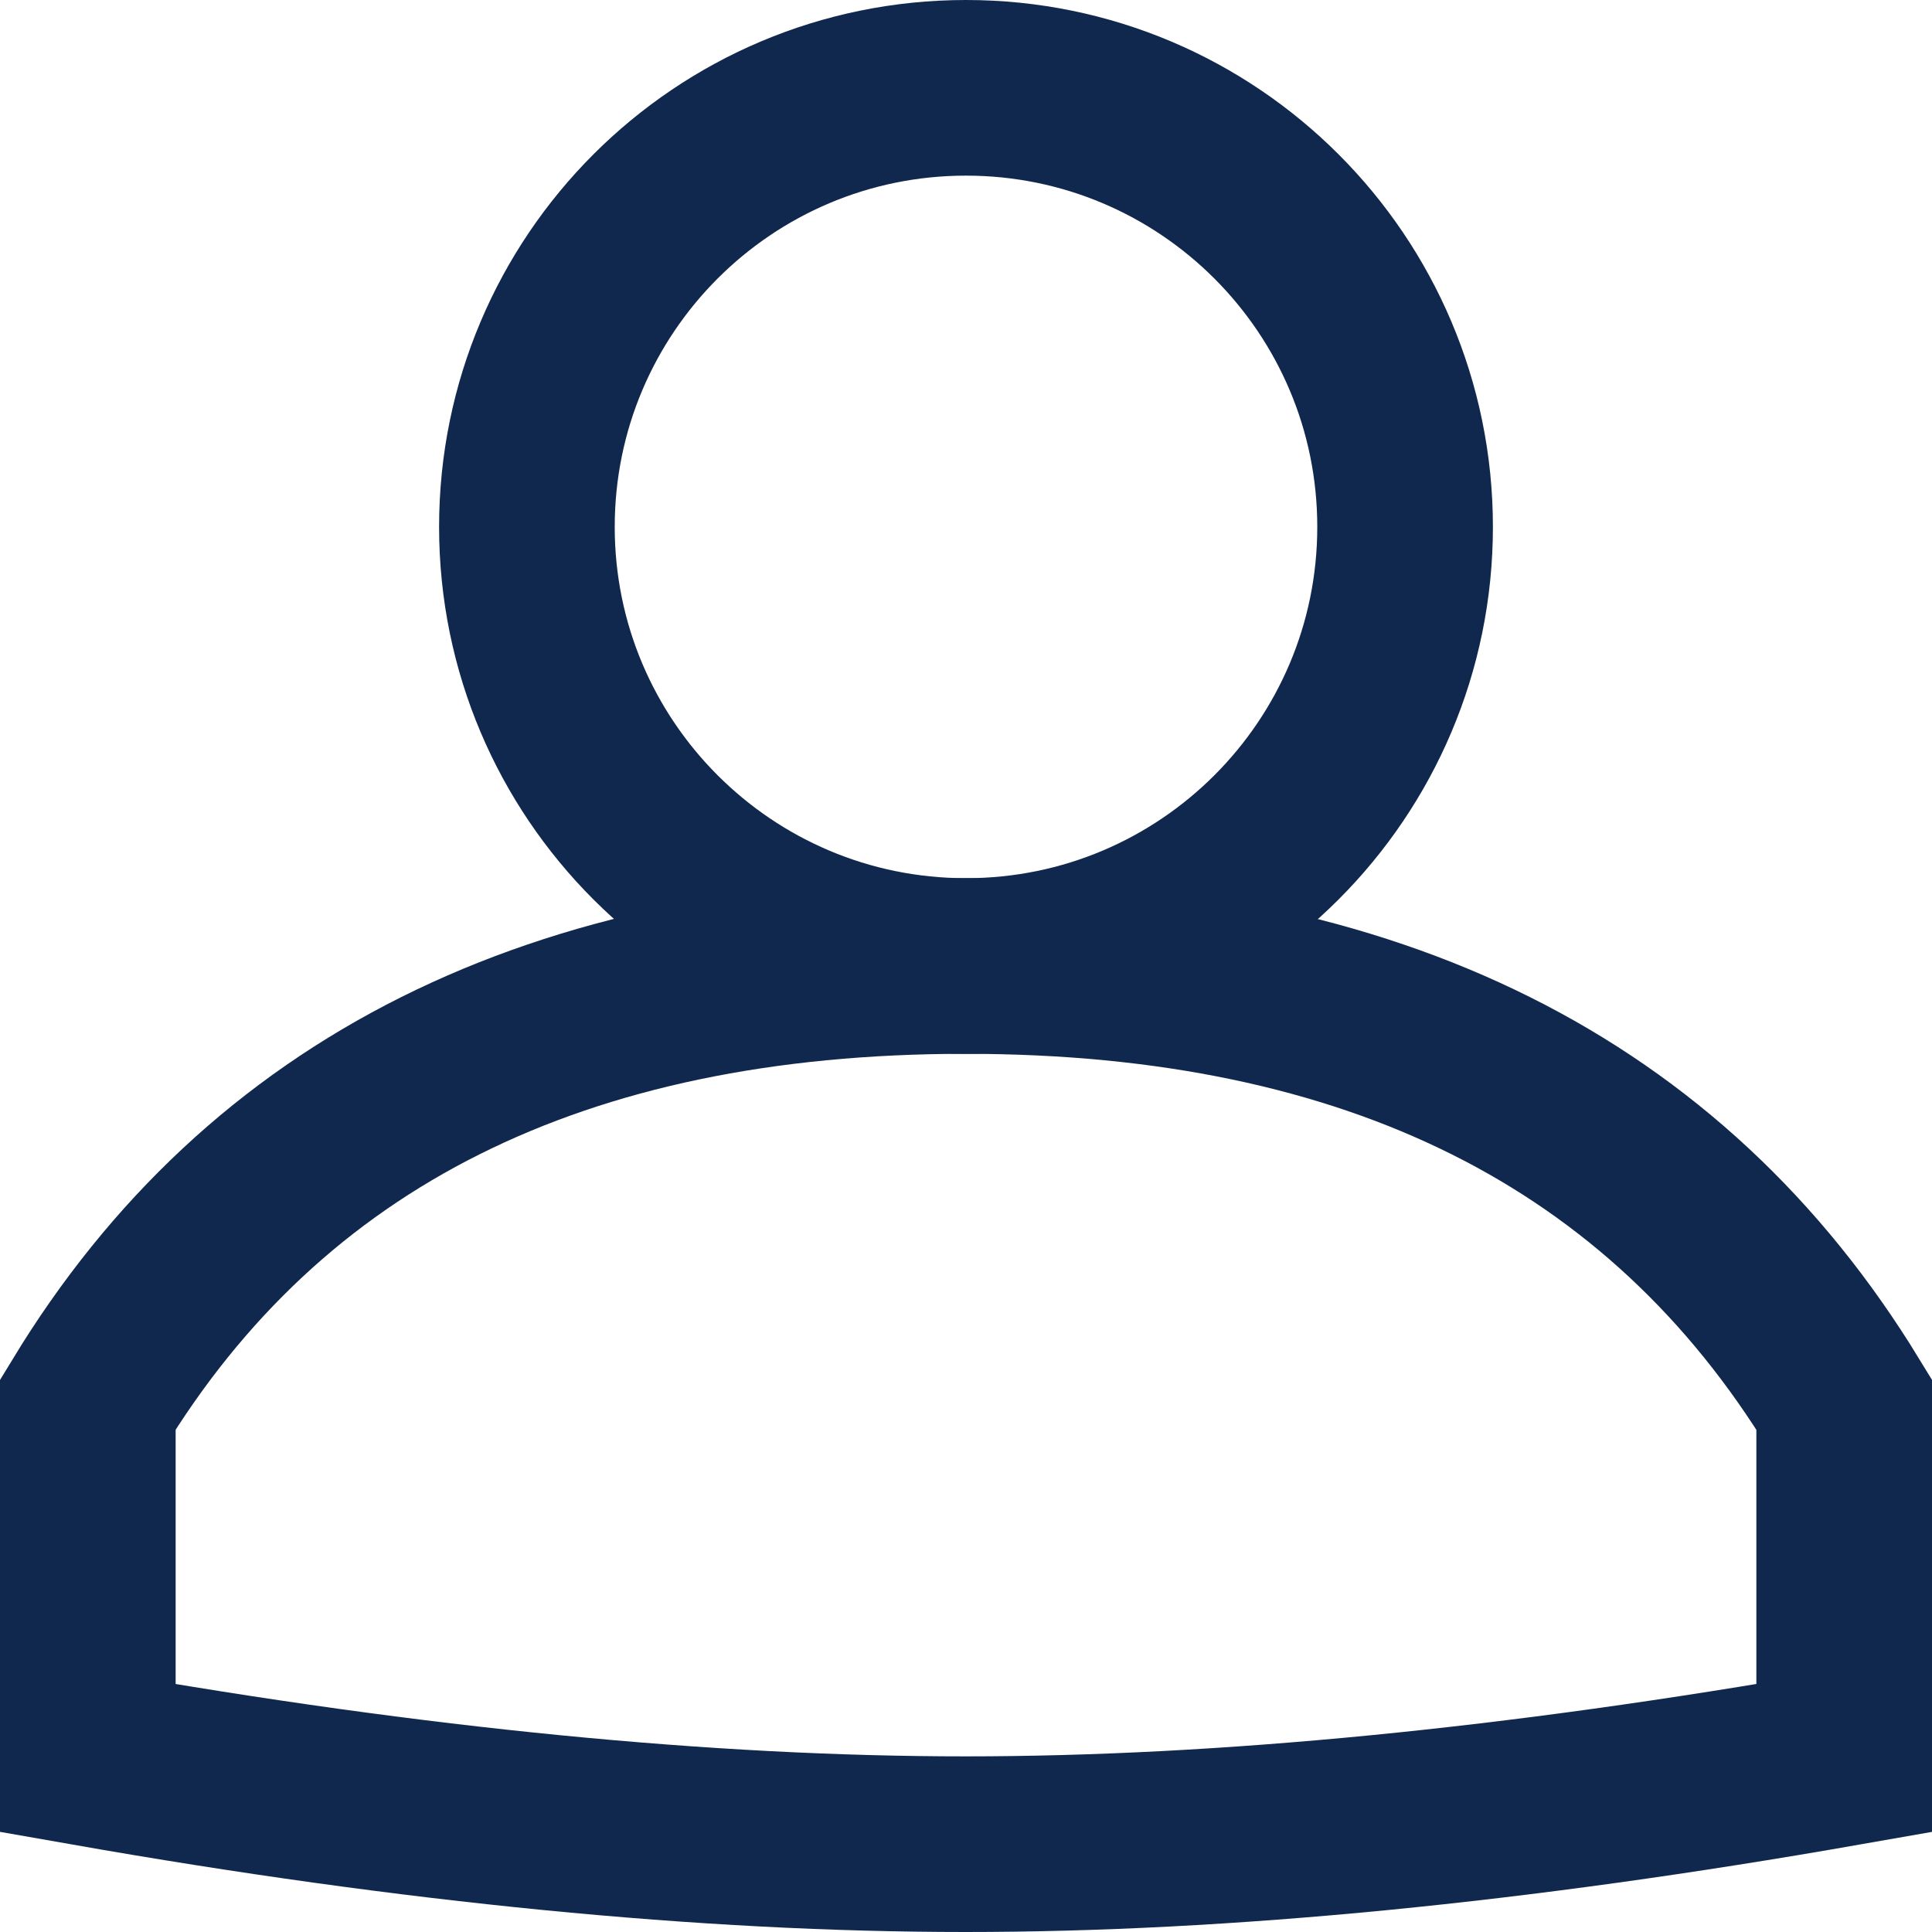 <?xml version="1.0" encoding="UTF-8"?>
<svg width="22px" height="22px" viewBox="0 0 22 22" version="1.1" xmlns="http://www.w3.org/2000/svg" xmlns:xlink="http://www.w3.org/1999/xlink">
    <!-- Generator: sketchtool 54.1 (76490) - https://sketchapp.com -->
    <title>3EA00CBE-935E-4939-9E93-C110F70AB9C5</title>
    <desc>Created with sketchtool.</desc>
    <g id="Modules" stroke="none" stroke-width="1" fill="none" fill-rule="evenodd">
        <g id="Icons" transform="translate(-665, -203)" stroke="#11284E" stroke-width="2">
            <g id="Icon-/-profile-/-dark-blue" transform="translate(660, 198)">
                <path d="M26,20.994 C23.969,17.665 20.633,16 15.994,16 C11.355,16 8.023,17.665 6,20.994 L6,25.02 C9.716,25.673 13.047,26 15.994,26 C18.941,26 22.276,25.673 26,25.02 L26,20.994 Z" id="Stroke-3"></path>
                <path d="M16,16 C18.761,16 21,13.761 21,11 C21,8.239 18.761,6 16,6 C13.239,6 11,8.239 11,11 C11,13.761 13.239,16 16,16 Z" id="Stroke-5"></path>
            </g>
        </g>
    </g>
</svg>